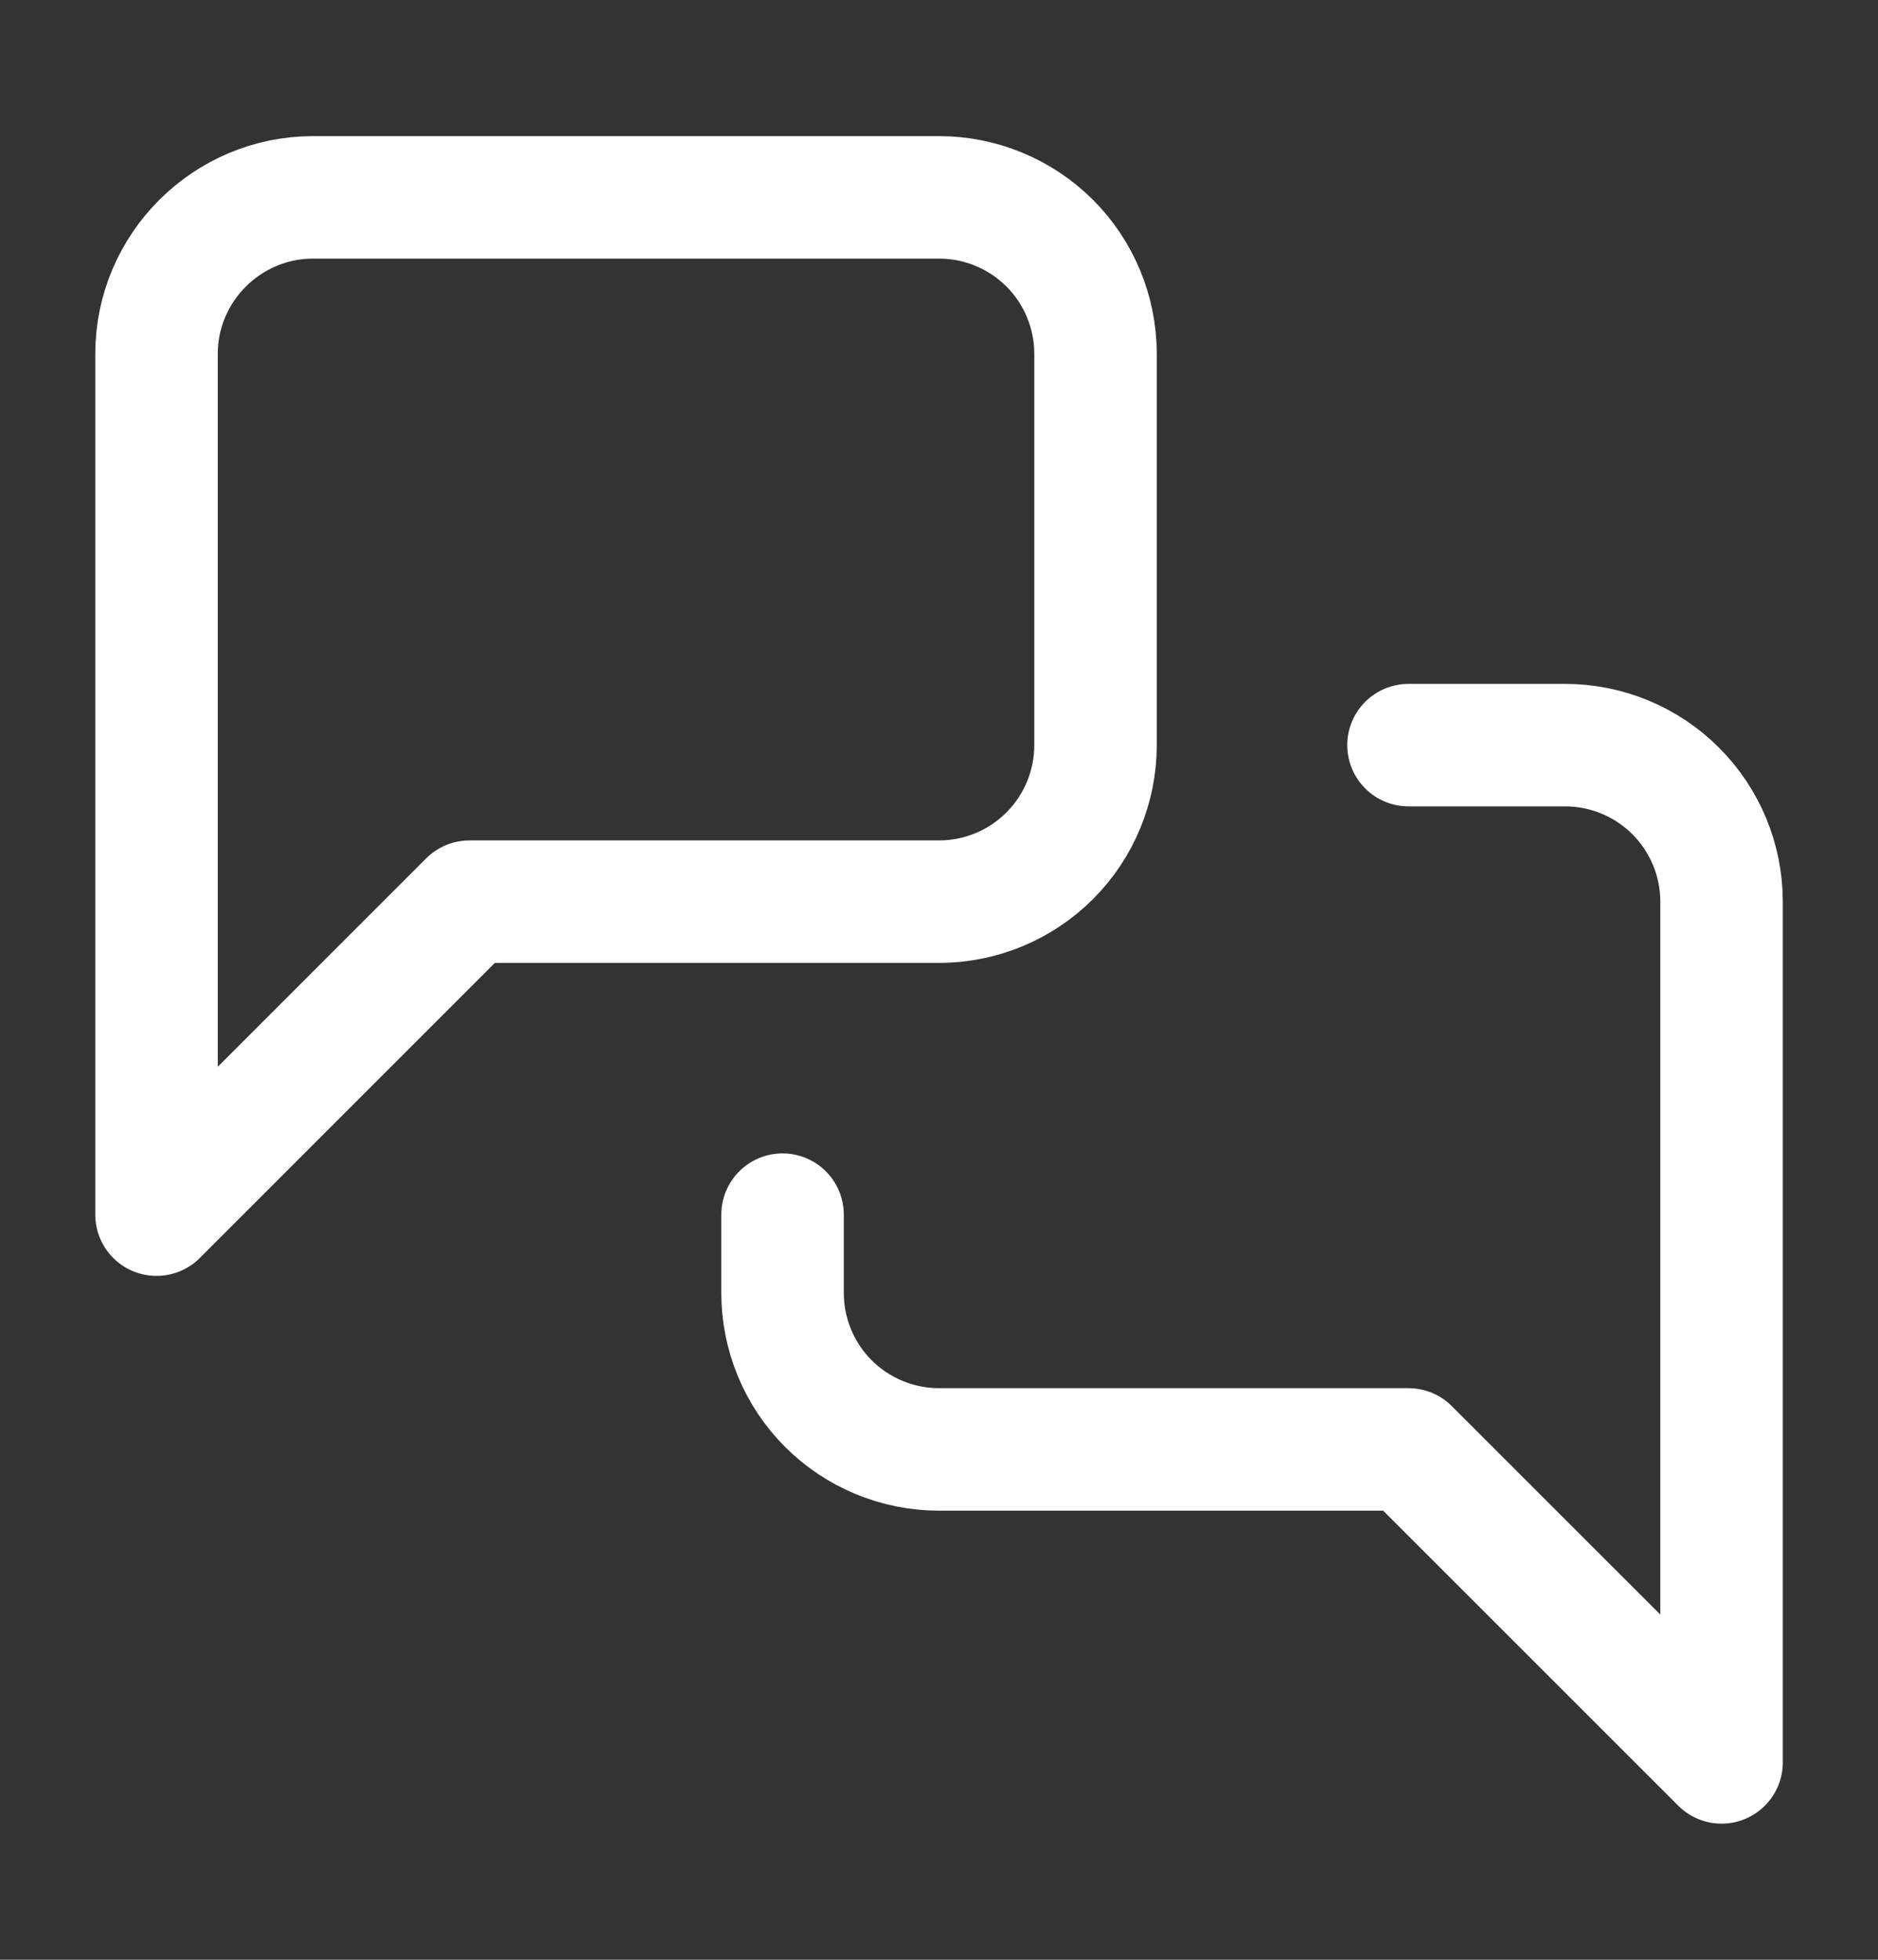 <svg width="23" height="24" viewBox="0 0 23 24" fill="none" xmlns="http://www.w3.org/2000/svg">
<rect x="0" y="0" width="23" height="24" fill="#333333" stroke="none"/>
<path d="M17.25 9.125H19.167C19.675 9.125 20.163 9.327 20.522 9.686C20.882 10.046 21.084 10.533 21.084 11.042V21.583L17.25 17.75H11.5C10.992 17.75 10.505 17.548 10.145 17.189C9.786 16.829 9.584 16.342 9.584 15.833V14.875M13.417 9.125C13.417 9.633 13.215 10.121 12.856 10.48C12.496 10.84 12.009 11.042 11.5 11.042H5.75L1.917 14.875V4.333C1.917 3.279 2.779 2.417 3.834 2.417H11.5C12.009 2.417 12.496 2.619 12.856 2.978C13.215 3.337 13.417 3.825 13.417 4.333V9.125Z" stroke="white" stroke-width="1.5" stroke-linecap="round" stroke-linejoin="round"/>
</svg>
